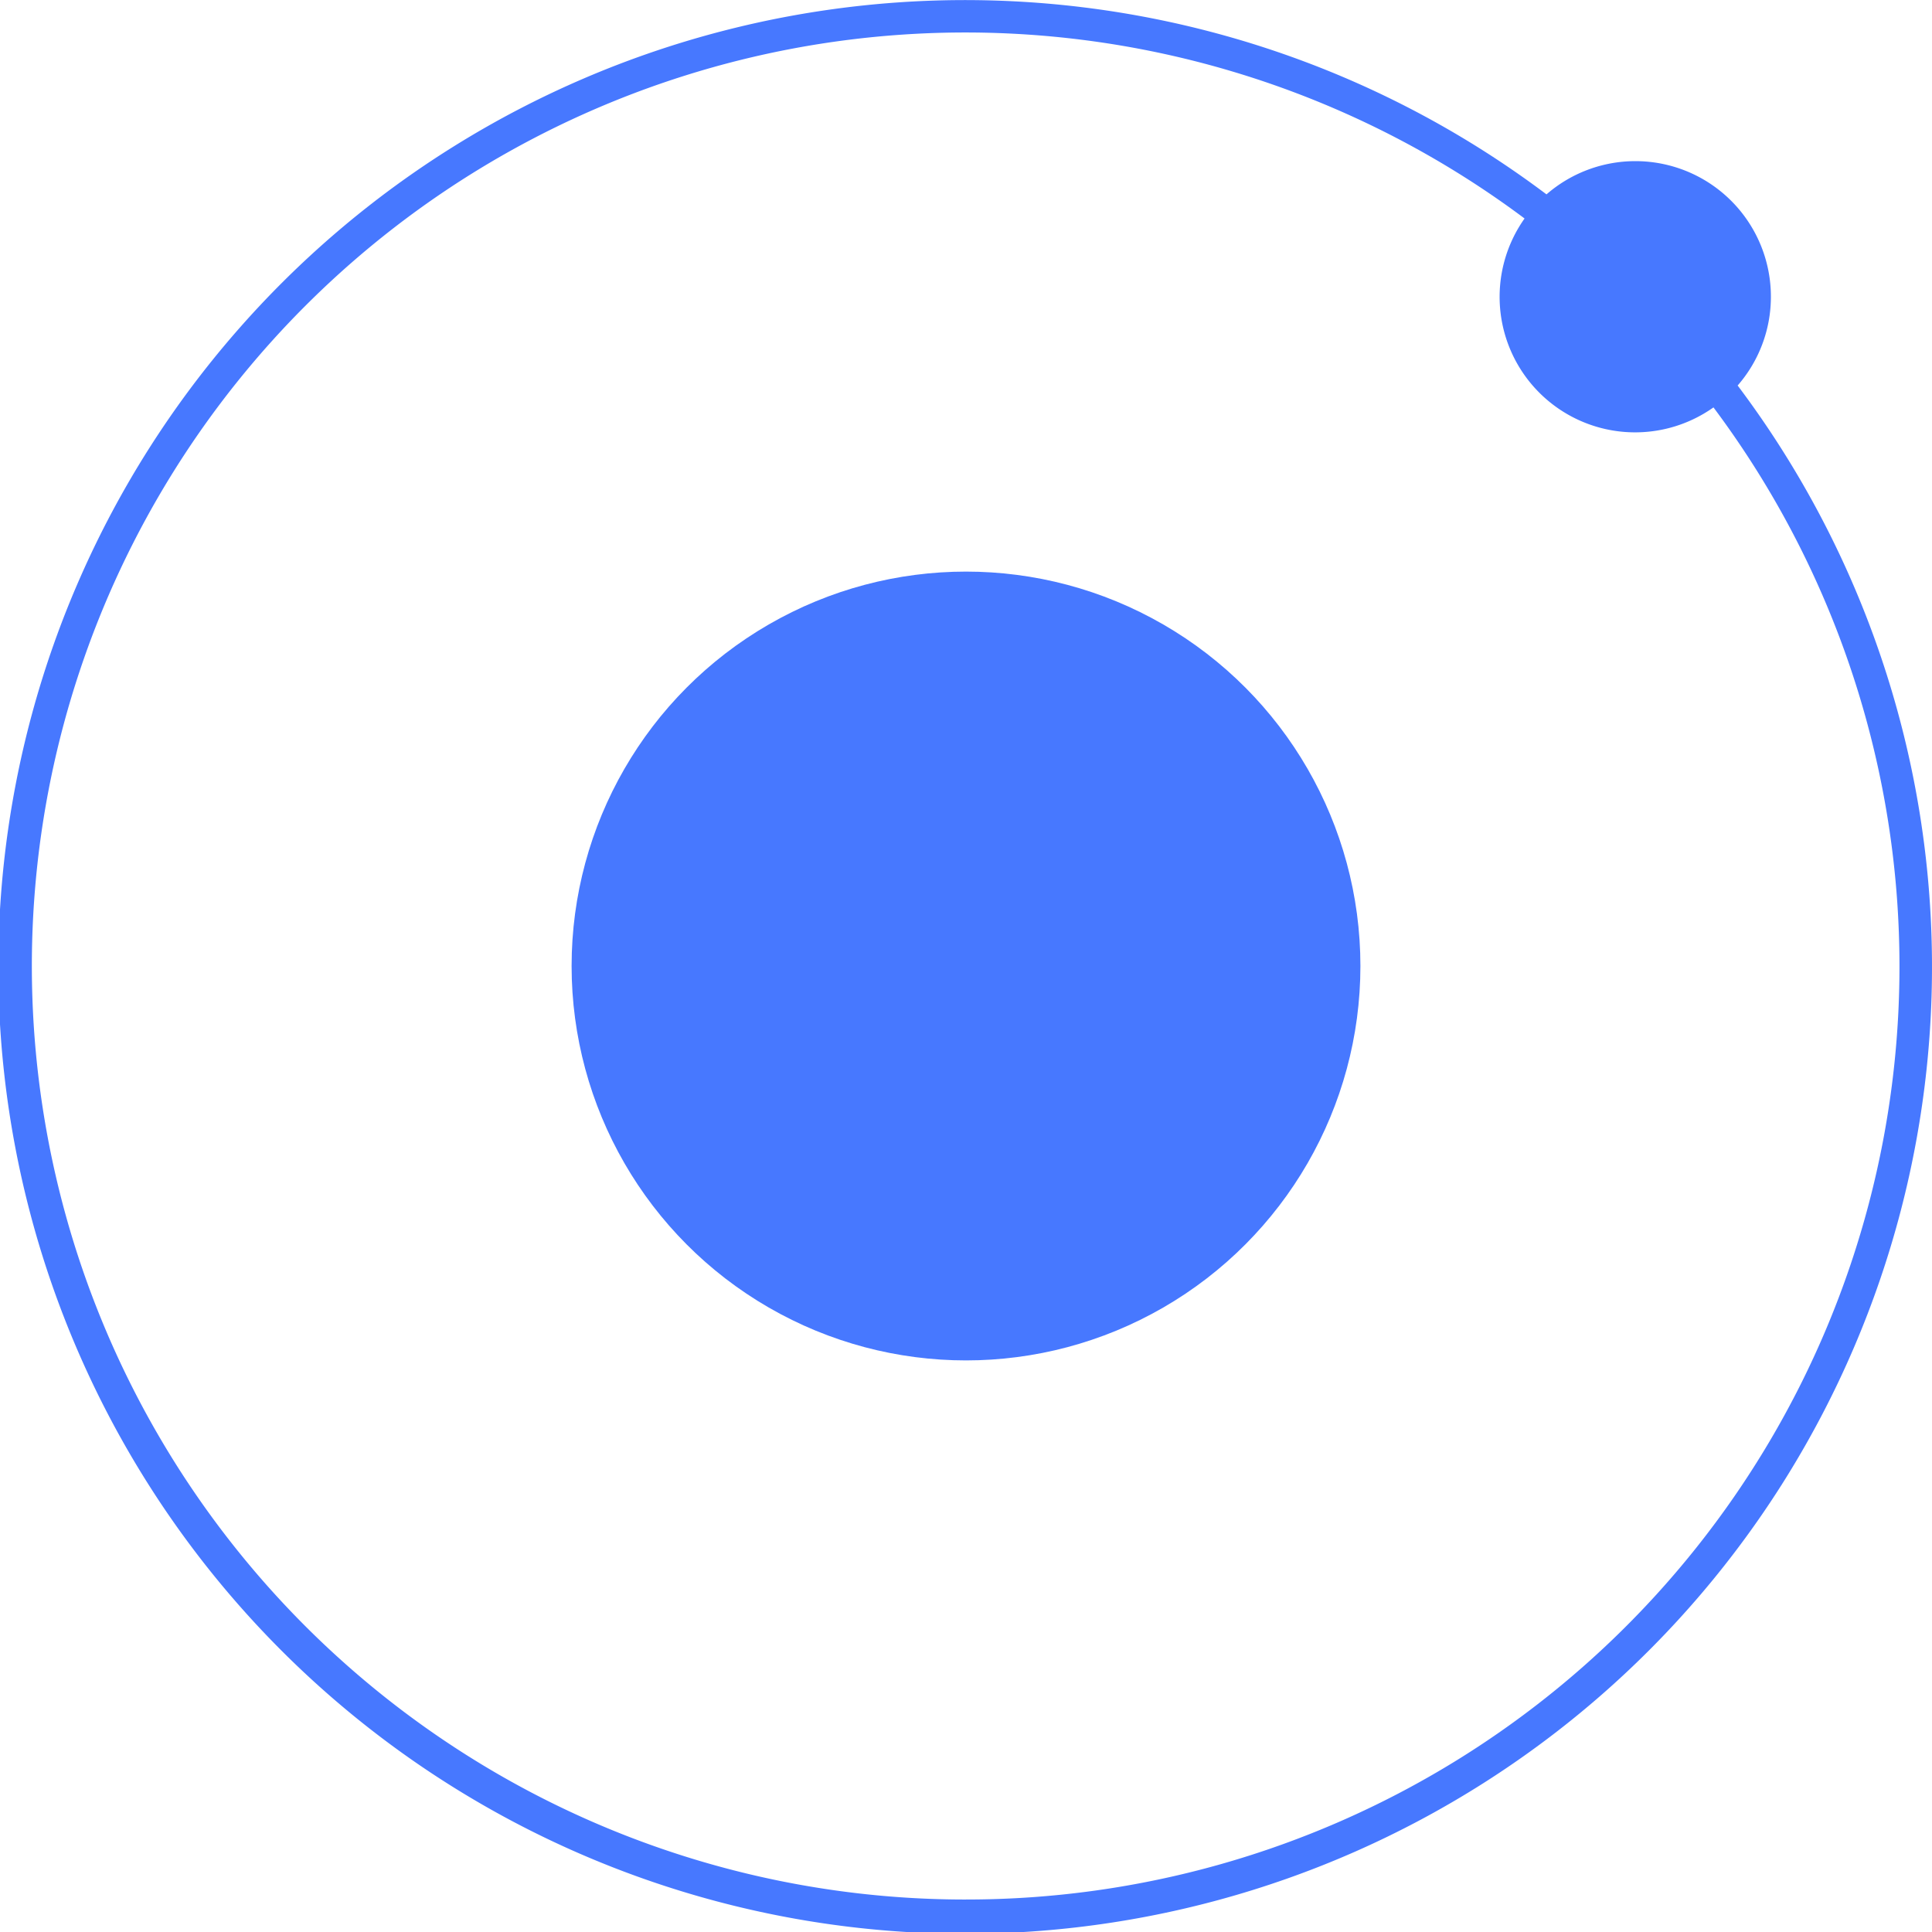 <svg xmlns="http://www.w3.org/2000/svg" width="178.541" height="178.543" viewBox="0 0 178.541 178.543">
  <g id="Groupe_2" data-name="Groupe 2" transform="translate(-1339 1094)">
    <g id="ionic" transform="translate(1338.898 -1094)">
      <circle id="Ellipse_3" data-name="Ellipse 3" cx="36.448" cy="36.448" r="36.448" transform="translate(52.925 52.823)" fill="#4778ff"/>
      <path id="Tracé_15" data-name="Tracé 15" d="M163.755,27.424a12.522,12.522,0,0,0-20.738-9.461,89.349,89.349,0,1,0,17.665,17.663,12.465,12.465,0,0,0,3.073-8.2ZM89.372,175.54A86.269,86.269,0,1,1,140.991,20.192a12.522,12.522,0,0,0,17.457,17.457,86.228,86.228,0,0,1-69.076,137.89Z" fill="#4778ff"/>
    </g>
  </g>
</svg>
